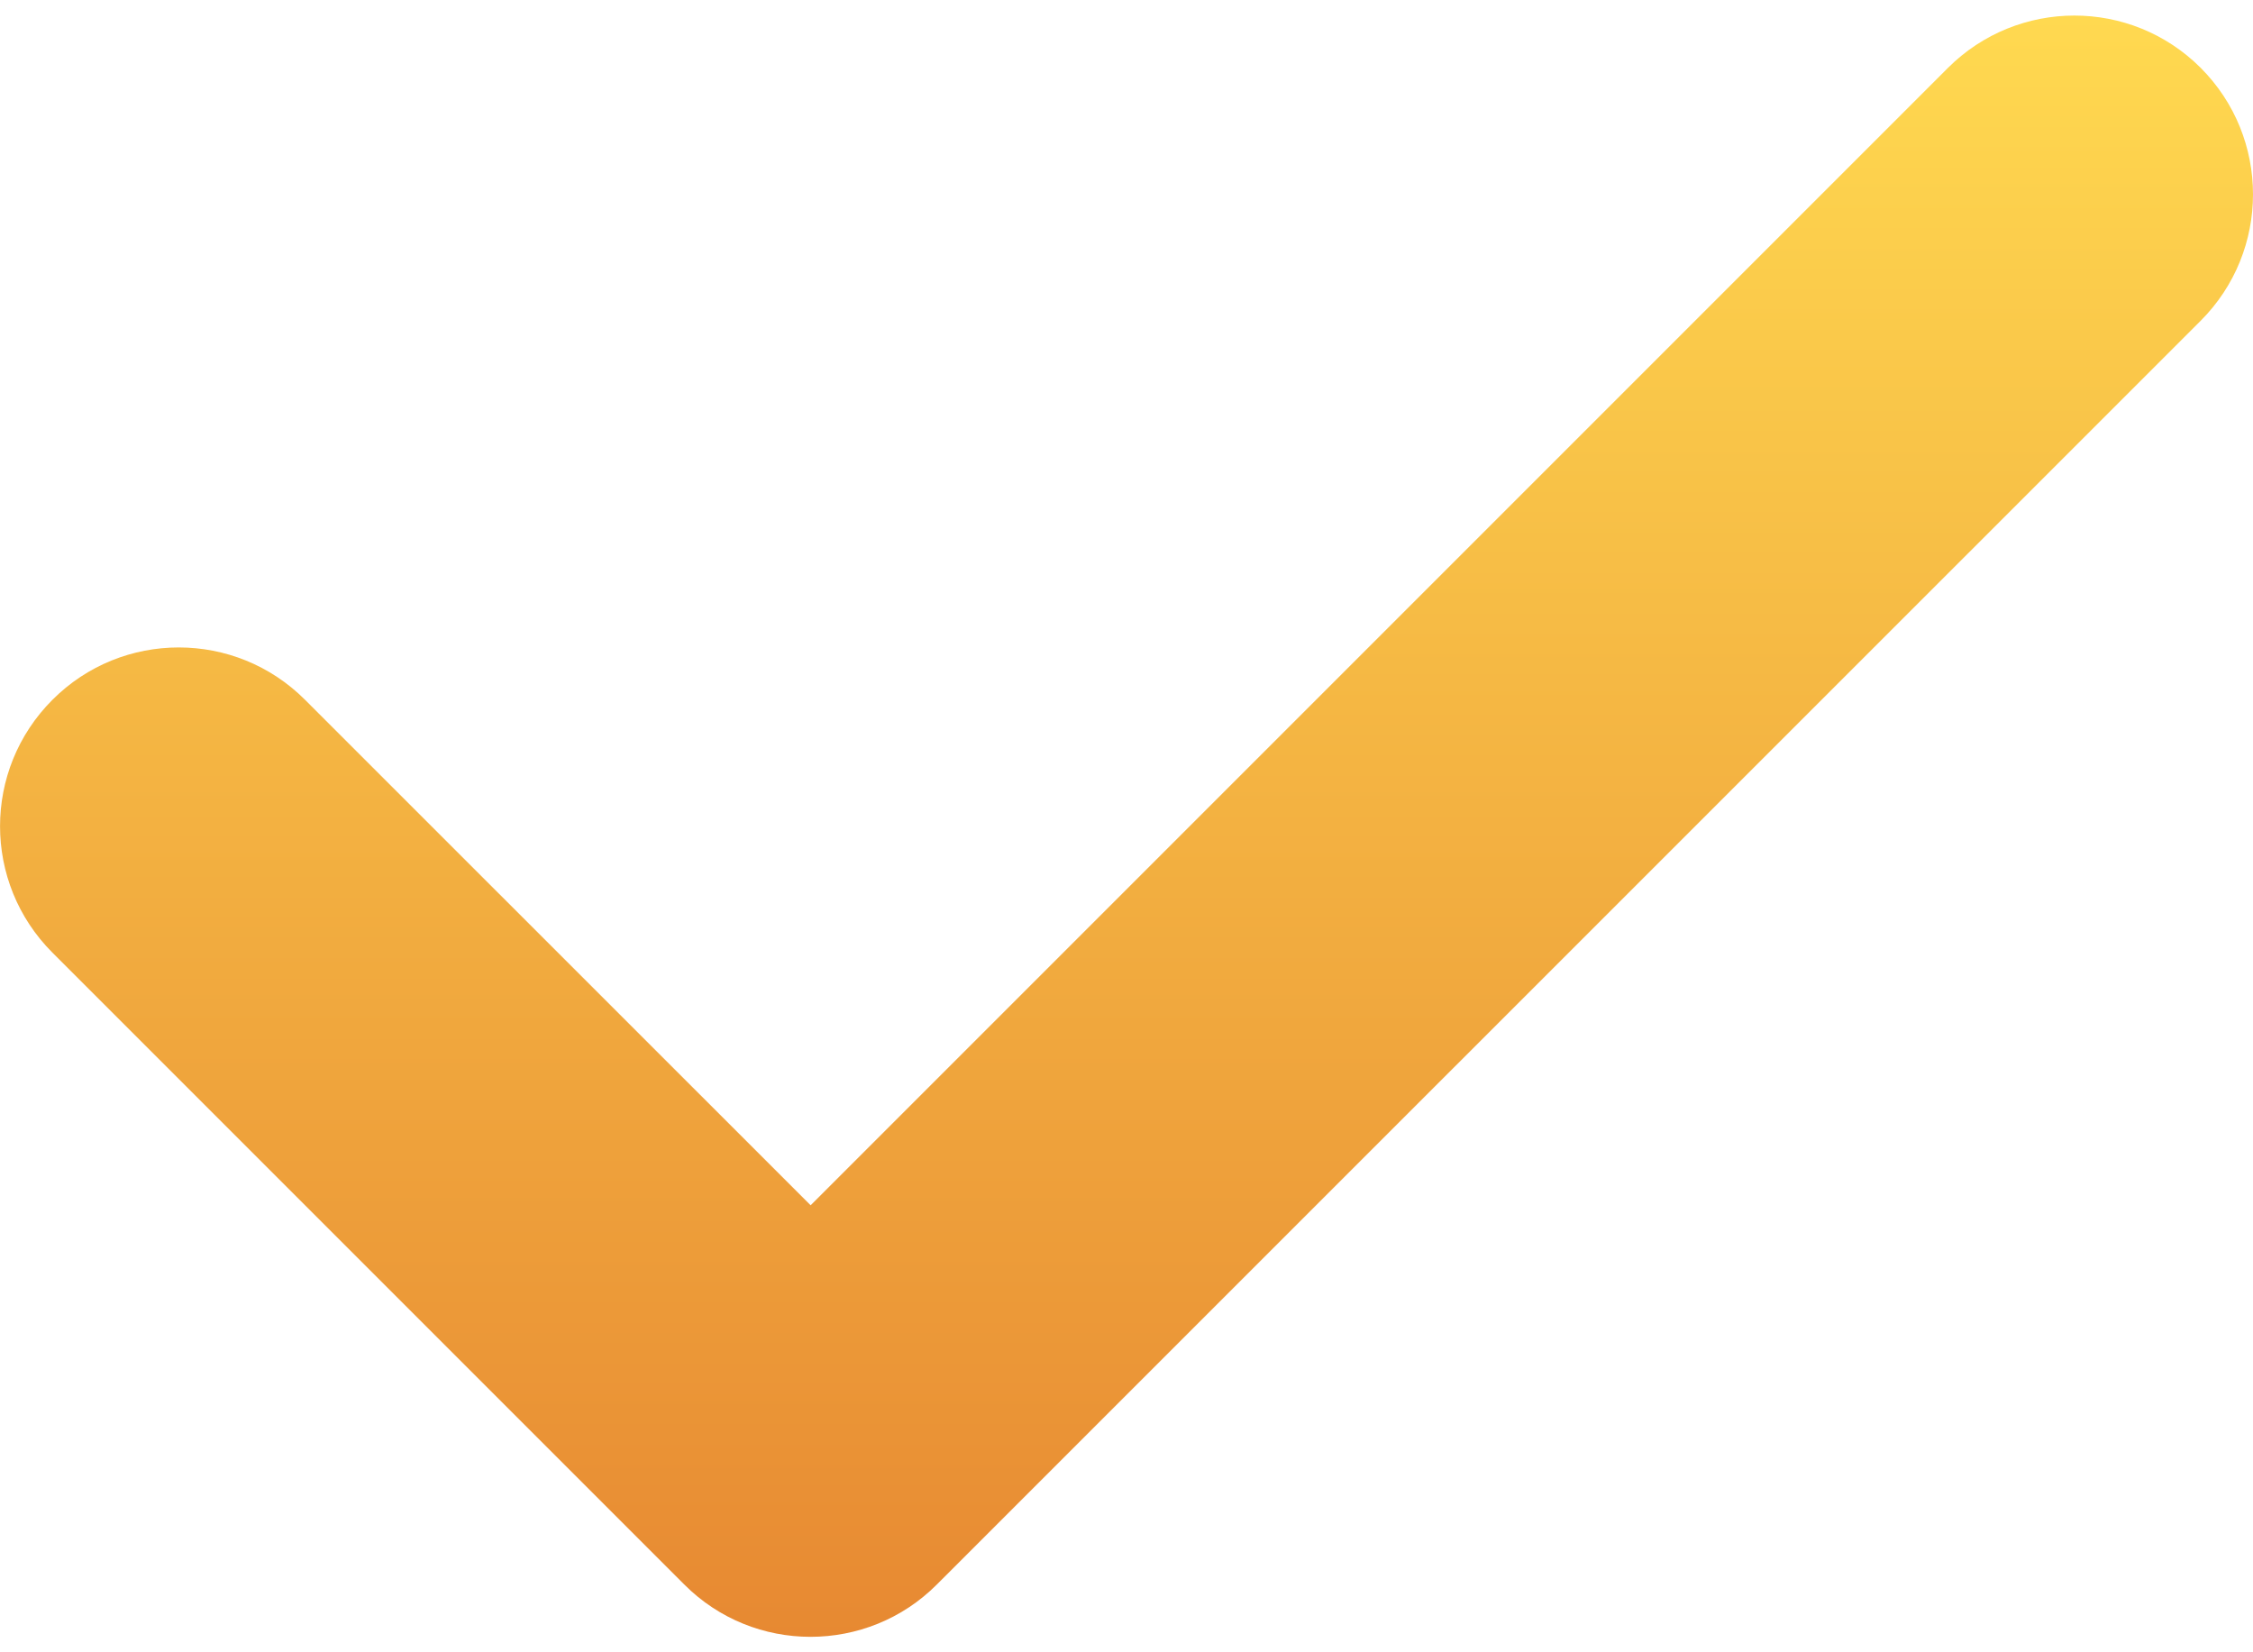<svg width="15" height="11" viewBox="0 0 15 11" fill="none" xmlns="http://www.w3.org/2000/svg">
<path d="M14.652 0.452C14.187 -0.013 13.434 -0.012 12.969 0.452L5.397 8.024L2.031 4.659C1.567 4.194 0.813 4.194 0.349 4.659C-0.116 5.124 -0.116 5.877 0.349 6.342L4.555 10.548C4.787 10.781 5.092 10.897 5.396 10.897C5.701 10.897 6.006 10.781 6.238 10.548L14.652 2.135C15.116 1.67 15.116 0.917 14.652 0.452Z" fill="url(#paint0_linear_986_33255)"/>
<defs>
<linearGradient id="paint0_linear_986_33255" x1="7.5" y1="0.104" x2="7.5" y2="10.897" gradientUnits="userSpaceOnUse">
<stop stop-color="#FFD950"/>
<stop offset="1" stop-color="#E78932"/>
</linearGradient>
</defs>
</svg>
